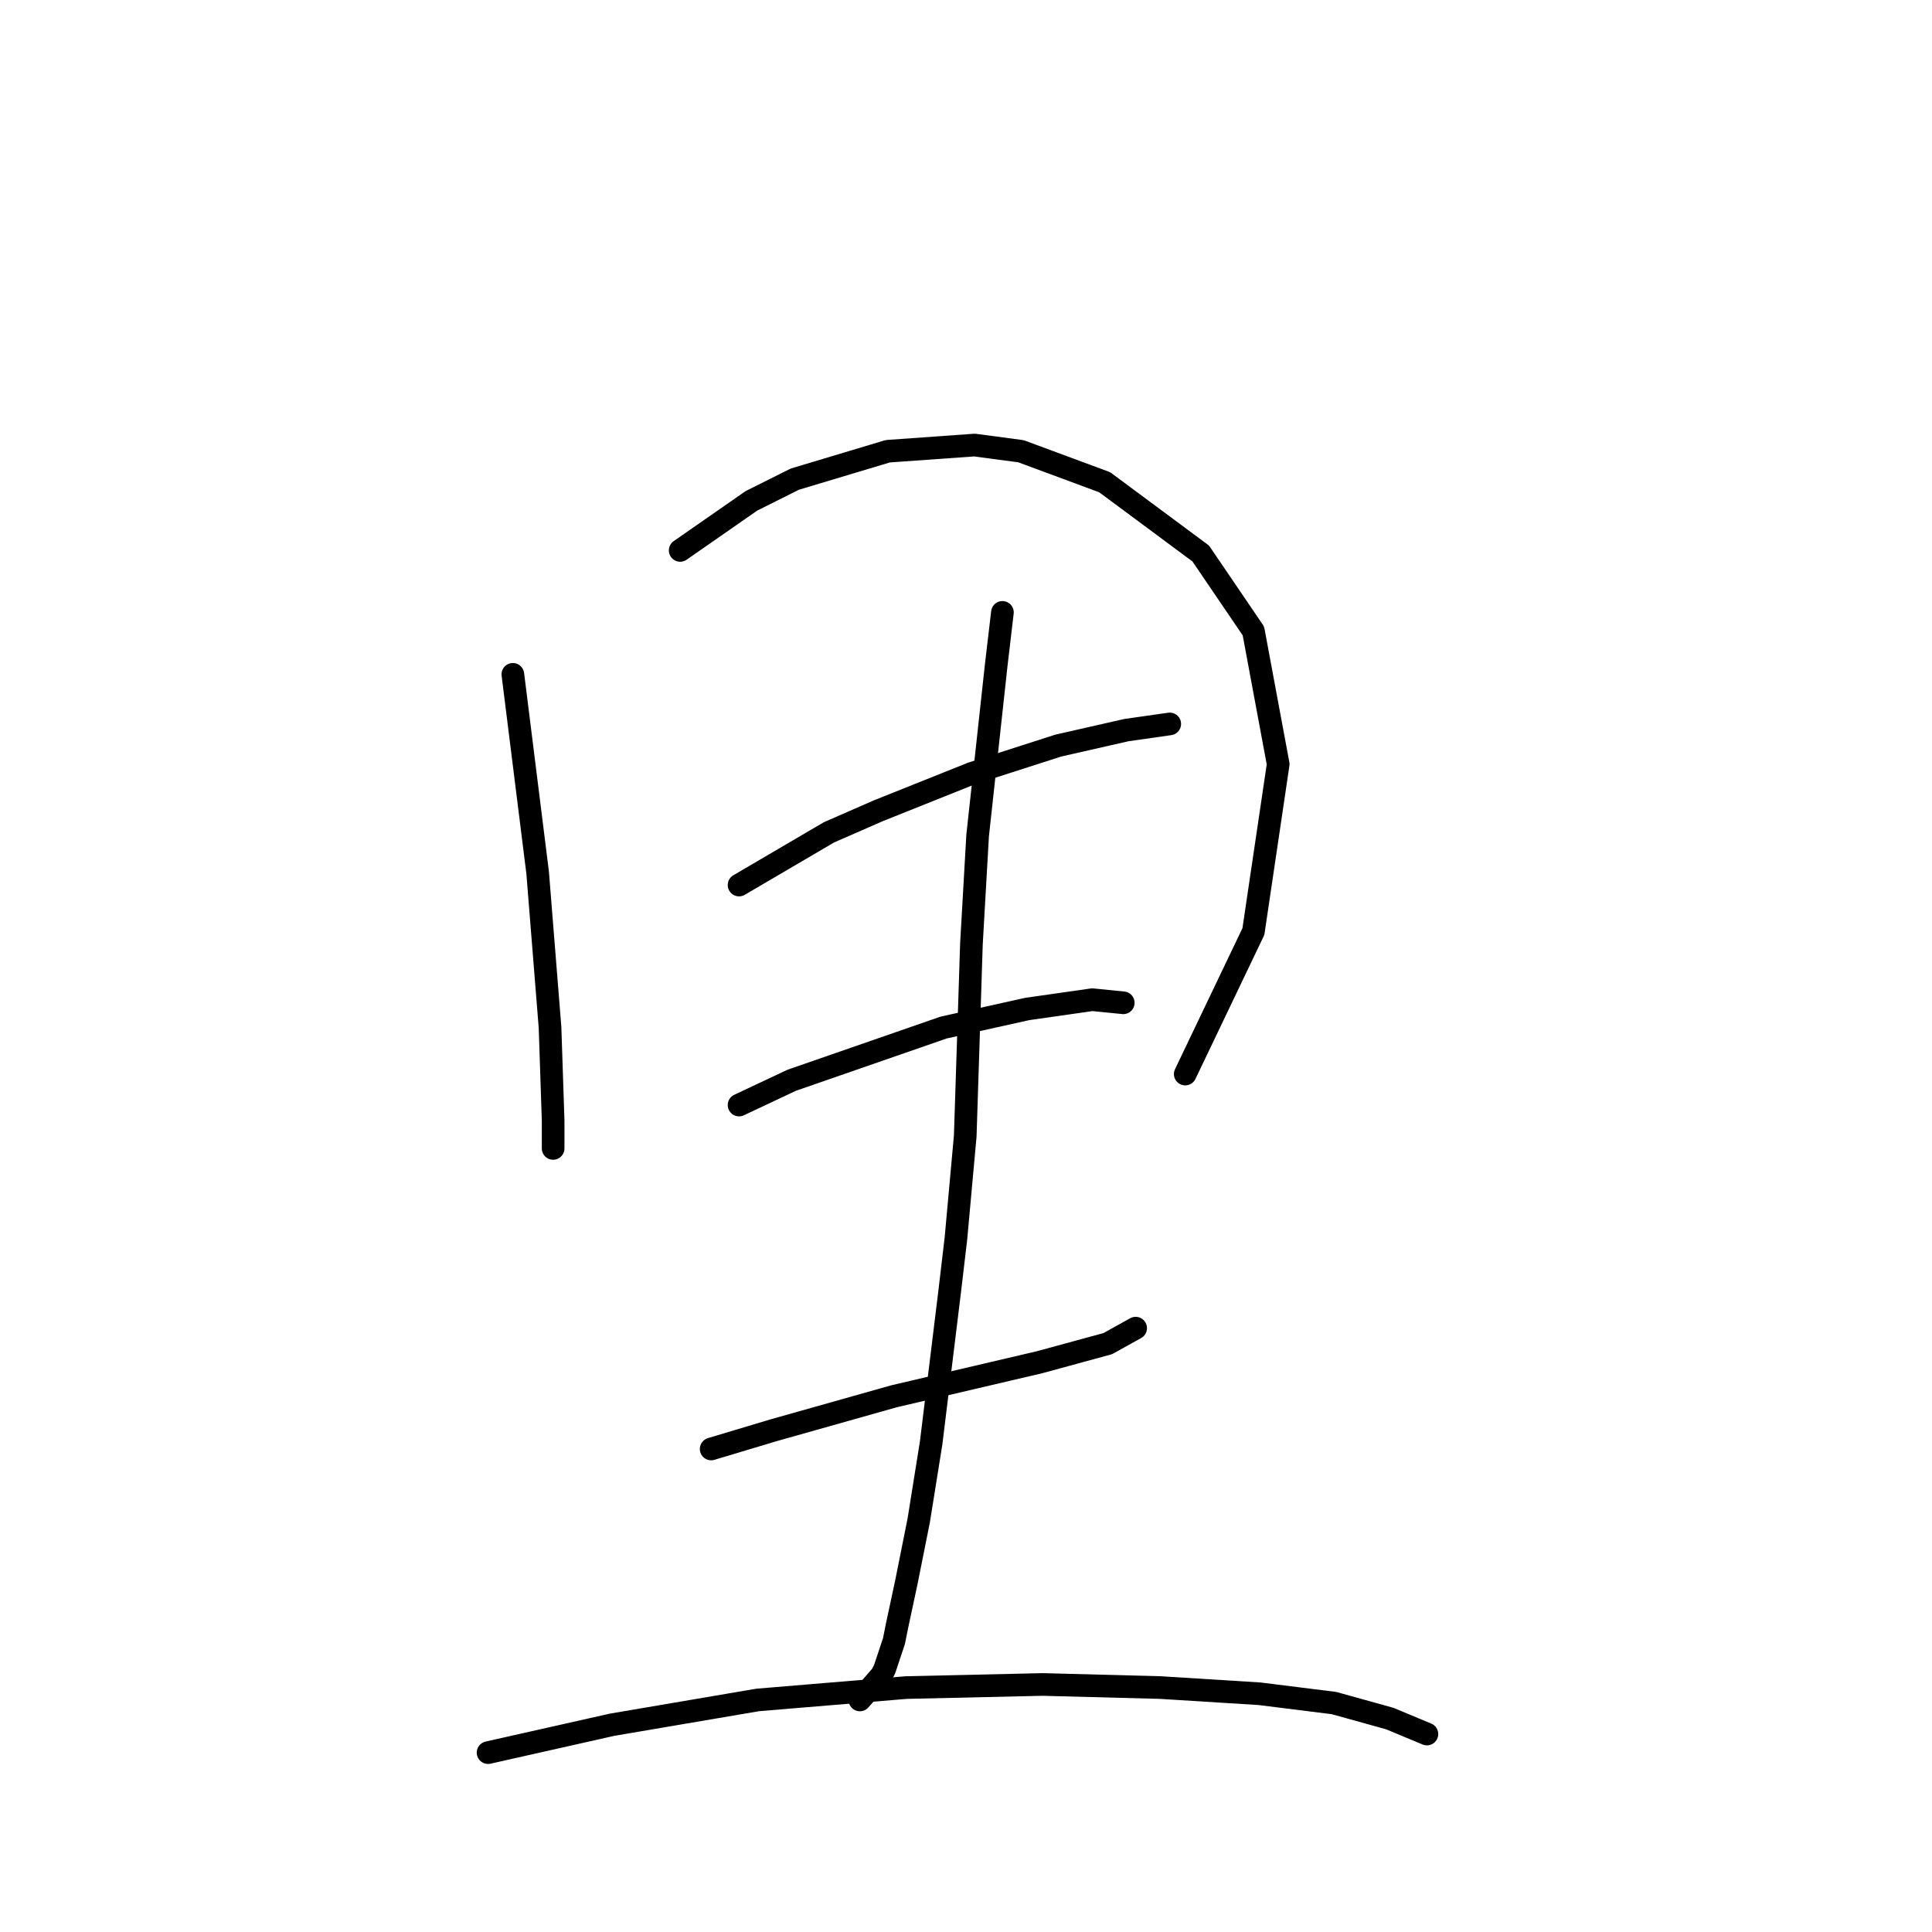 <?xml version="1.0" standalone="no"?>
    <svg width="256" height="256" xmlns="http://www.w3.org/2000/svg" version="1.1">
    <polyline stroke="black" stroke-width="3" stroke-linecap="round" fill="transparent" stroke-linejoin="round" points="67.956 89.354 71.241 115.631 72.883 136.159 73.293 148.477 73.293 152.172 73.293 152.172 " />
        <polyline stroke="black" stroke-width="3" stroke-linecap="round" fill="transparent" stroke-linejoin="round" points="90.127 72.932 99.57 66.362 105.318 63.488 117.635 59.793 129.131 58.972 135.29 59.793 146.375 63.899 159.103 73.342 166.082 83.606 169.367 101.261 166.082 123.432 157.05 142.318 157.05 142.318 " />
        <polyline stroke="black" stroke-width="3" stroke-linecap="round" fill="transparent" stroke-linejoin="round" points="97.928 117.273 109.834 110.294 116.403 107.42 128.72 102.493 140.216 98.798 149.249 96.745 154.997 95.924 154.997 95.924 " />
        <polyline stroke="black" stroke-width="3" stroke-linecap="round" fill="transparent" stroke-linejoin="round" points="97.928 146.424 104.907 143.139 125.025 136.159 136.111 133.696 144.733 132.464 148.838 132.875 148.838 132.875 " />
        <polyline stroke="black" stroke-width="3" stroke-linecap="round" fill="transparent" stroke-linejoin="round" points="94.233 191.997 102.444 189.534 118.456 185.017 137.753 180.501 146.786 178.038 150.481 175.985 150.481 175.985 " />
        <polyline stroke="black" stroke-width="3" stroke-linecap="round" fill="transparent" stroke-linejoin="round" points="132.826 81.143 132.005 88.123 129.542 110.704 128.72 125.074 128.31 137.802 127.899 150.529 126.668 164.078 125.846 171.058 123.383 191.176 121.741 201.44 120.098 209.652 118.867 215.4 118.456 217.453 117.224 221.148 116.814 221.969 113.94 225.253 113.94 225.253 " />
        <polyline stroke="black" stroke-width="3" stroke-linecap="round" fill="transparent" stroke-linejoin="round" points="64.671 232.233 81.094 228.538 100.391 225.253 120.098 223.611 138.164 223.201 153.765 223.611 166.904 224.432 176.757 225.664 184.148 227.717 189.074 229.77 189.074 229.77 " />
        </svg>